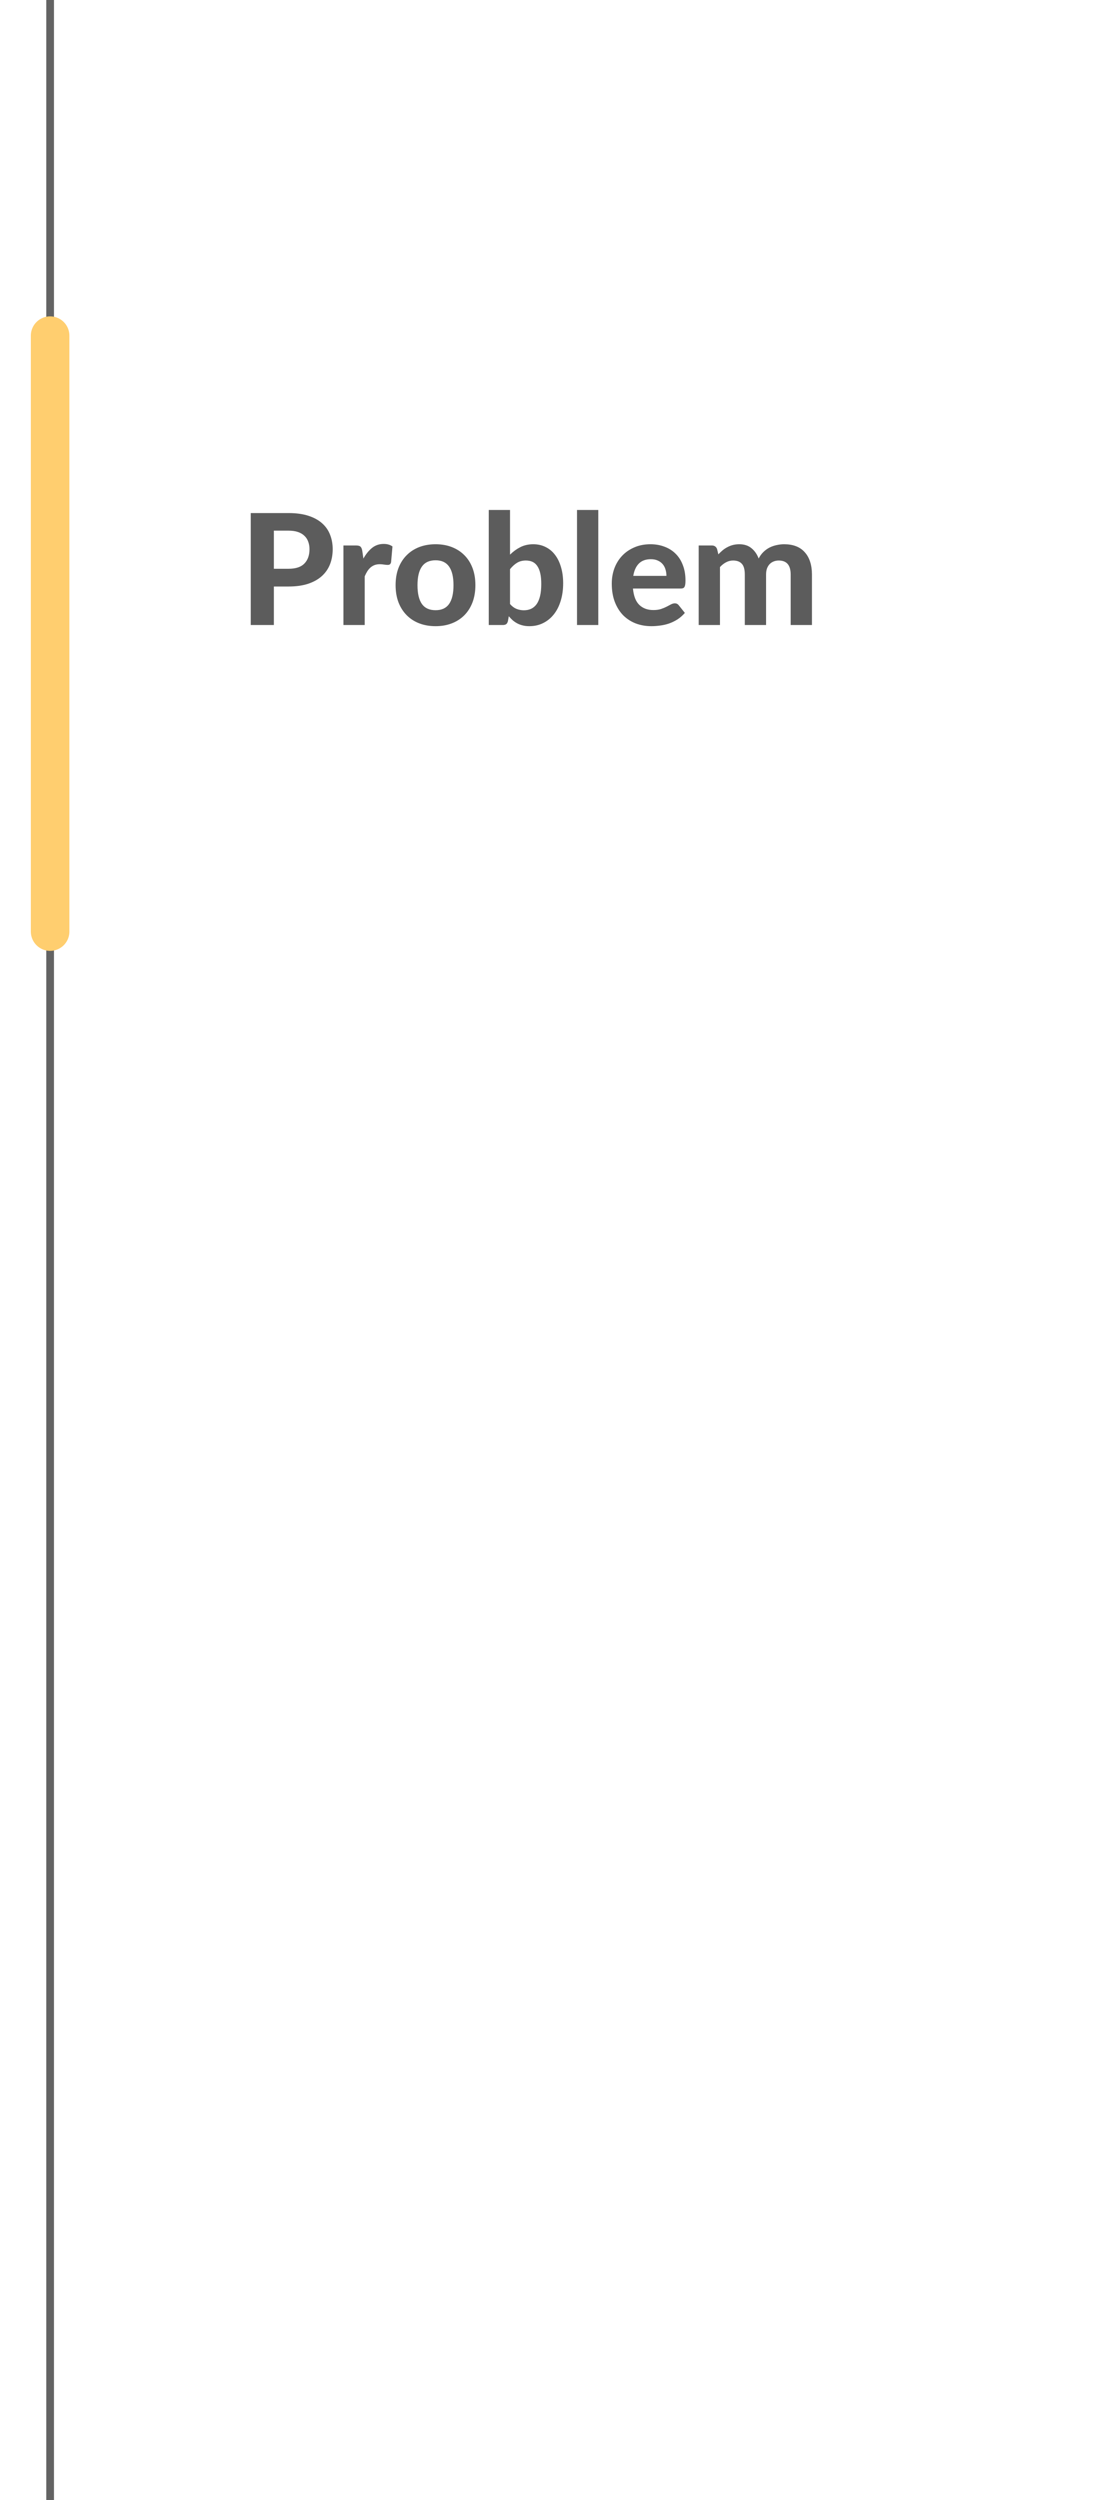<svg width="145" height="324" viewBox="0 0 145 324" fill="none" xmlns="http://www.w3.org/2000/svg">
<path d="M37.42 73.71C38.36 73.71 39.047 73.483 39.48 73.03C39.92 72.577 40.14 71.957 40.14 71.17C40.14 70.81 40.083 70.483 39.97 70.19C39.863 69.89 39.697 69.637 39.47 69.43C39.25 69.217 38.97 69.053 38.63 68.94C38.29 68.827 37.887 68.77 37.42 68.77H35.52V73.71H37.42ZM37.42 66.49C38.413 66.49 39.27 66.607 39.99 66.84C40.717 67.073 41.313 67.4 41.78 67.82C42.247 68.233 42.59 68.727 42.81 69.3C43.037 69.873 43.15 70.497 43.15 71.17C43.15 71.883 43.033 72.537 42.8 73.13C42.567 73.723 42.213 74.233 41.74 74.66C41.267 75.087 40.67 75.42 39.95 75.66C39.23 75.893 38.387 76.01 37.42 76.01H35.52V81H32.52V66.49H37.42ZM47.132 72.39C47.459 71.803 47.836 71.34 48.262 71C48.689 70.66 49.189 70.49 49.762 70.49C50.229 70.49 50.609 70.6 50.902 70.82L50.722 72.86C50.689 72.993 50.636 73.087 50.562 73.14C50.496 73.187 50.402 73.21 50.282 73.21C50.176 73.21 50.022 73.197 49.822 73.17C49.622 73.137 49.436 73.12 49.262 73.12C49.009 73.12 48.782 73.157 48.582 73.23C48.389 73.303 48.216 73.407 48.062 73.54C47.909 73.673 47.769 73.837 47.642 74.03C47.522 74.223 47.409 74.443 47.302 74.69V81H44.542V70.69H46.172C46.452 70.69 46.646 70.74 46.752 70.84C46.859 70.94 46.936 71.113 46.982 71.36L47.132 72.39ZM56.497 70.53C57.27 70.53 57.974 70.653 58.607 70.9C59.24 71.147 59.784 71.5 60.237 71.96C60.69 72.413 61.04 72.967 61.287 73.62C61.534 74.273 61.657 75.01 61.657 75.83C61.657 76.65 61.534 77.39 61.287 78.05C61.04 78.703 60.69 79.26 60.237 79.72C59.784 80.18 59.24 80.533 58.607 80.78C57.974 81.027 57.27 81.15 56.497 81.15C55.717 81.15 55.007 81.027 54.367 80.78C53.734 80.533 53.19 80.18 52.737 79.72C52.284 79.26 51.93 78.703 51.677 78.05C51.43 77.39 51.307 76.65 51.307 75.83C51.307 75.01 51.43 74.273 51.677 73.62C51.93 72.967 52.284 72.413 52.737 71.96C53.19 71.5 53.734 71.147 54.367 70.9C55.007 70.653 55.717 70.53 56.497 70.53ZM56.497 79.08C57.284 79.08 57.867 78.81 58.247 78.27C58.627 77.723 58.817 76.913 58.817 75.84C58.817 74.773 58.627 73.97 58.247 73.43C57.867 72.883 57.284 72.61 56.497 72.61C55.69 72.61 55.097 72.883 54.717 73.43C54.337 73.97 54.147 74.773 54.147 75.84C54.147 76.913 54.337 77.723 54.717 78.27C55.097 78.81 55.69 79.08 56.497 79.08ZM66.15 78.28C66.41 78.58 66.69 78.79 66.99 78.91C67.297 79.03 67.613 79.09 67.94 79.09C68.28 79.09 68.587 79.03 68.86 78.91C69.14 78.783 69.38 78.587 69.58 78.32C69.78 78.047 69.933 77.693 70.04 77.26C70.147 76.827 70.2 76.303 70.2 75.69C70.2 75.143 70.157 74.68 70.07 74.3C69.983 73.913 69.853 73.597 69.68 73.35C69.513 73.103 69.307 72.923 69.06 72.81C68.813 72.697 68.527 72.64 68.2 72.64C67.767 72.64 67.39 72.737 67.07 72.93C66.757 73.117 66.45 73.393 66.15 73.76V78.28ZM66.15 71.88C66.557 71.473 67.007 71.147 67.5 70.9C67.993 70.653 68.547 70.53 69.16 70.53C69.753 70.53 70.287 70.65 70.76 70.89C71.24 71.123 71.647 71.46 71.98 71.9C72.32 72.34 72.58 72.873 72.76 73.5C72.947 74.12 73.04 74.817 73.04 75.59C73.04 76.423 72.933 77.183 72.72 77.87C72.513 78.55 72.217 79.133 71.83 79.62C71.443 80.107 70.98 80.483 70.44 80.75C69.907 81.017 69.31 81.15 68.65 81.15C68.33 81.15 68.043 81.117 67.79 81.05C67.537 80.99 67.303 80.903 67.09 80.79C66.877 80.677 66.68 80.543 66.5 80.39C66.32 80.23 66.15 80.053 65.99 79.86L65.88 80.48C65.833 80.673 65.757 80.81 65.65 80.89C65.543 80.963 65.4 81 65.22 81H63.39V66.09H66.15V71.88ZM77.596 66.09V81H74.836V66.09H77.596ZM86.434 74.63C86.434 74.343 86.394 74.07 86.314 73.81C86.241 73.55 86.121 73.32 85.954 73.12C85.787 72.92 85.577 72.763 85.324 72.65C85.071 72.53 84.767 72.47 84.414 72.47C83.754 72.47 83.237 72.657 82.864 73.03C82.491 73.403 82.247 73.937 82.134 74.63H86.434ZM82.094 76.27C82.181 77.237 82.454 77.943 82.914 78.39C83.381 78.837 83.987 79.06 84.734 79.06C85.114 79.06 85.441 79.017 85.714 78.93C85.994 78.837 86.237 78.737 86.444 78.63C86.657 78.517 86.847 78.417 87.014 78.33C87.187 78.237 87.357 78.19 87.524 78.19C87.737 78.19 87.904 78.27 88.024 78.43L88.824 79.43C88.531 79.77 88.207 80.053 87.854 80.28C87.501 80.5 87.134 80.677 86.754 80.81C86.374 80.937 85.991 81.023 85.604 81.07C85.217 81.123 84.844 81.15 84.484 81.15C83.764 81.15 83.091 81.033 82.464 80.8C81.844 80.56 81.301 80.21 80.834 79.75C80.374 79.283 80.011 78.707 79.744 78.02C79.477 77.333 79.344 76.537 79.344 75.63C79.344 74.93 79.457 74.27 79.684 73.65C79.917 73.03 80.251 72.49 80.684 72.03C81.117 71.57 81.644 71.207 82.264 70.94C82.884 70.667 83.584 70.53 84.364 70.53C85.024 70.53 85.631 70.637 86.184 70.85C86.744 71.057 87.224 71.36 87.624 71.76C88.031 72.16 88.344 72.653 88.564 73.24C88.791 73.82 88.904 74.483 88.904 75.23C88.904 75.437 88.894 75.607 88.874 75.74C88.854 75.873 88.821 75.98 88.774 76.06C88.727 76.14 88.664 76.197 88.584 76.23C88.504 76.257 88.401 76.27 88.274 76.27H82.094ZM90.617 81V70.69H92.317C92.663 70.69 92.893 70.85 93.007 71.17L93.167 71.84C93.347 71.653 93.53 71.48 93.717 71.32C93.91 71.16 94.117 71.023 94.337 70.91C94.557 70.79 94.793 70.697 95.047 70.63C95.307 70.563 95.587 70.53 95.887 70.53C96.52 70.53 97.043 70.7 97.457 71.04C97.87 71.373 98.183 71.82 98.397 72.38C98.563 72.053 98.767 71.773 99.007 71.54C99.253 71.3 99.52 71.107 99.807 70.96C100.1 70.813 100.407 70.707 100.727 70.64C101.053 70.567 101.38 70.53 101.707 70.53C102.287 70.53 102.8 70.617 103.247 70.79C103.693 70.963 104.067 71.22 104.367 71.56C104.673 71.893 104.907 72.303 105.067 72.79C105.227 73.277 105.307 73.83 105.307 74.45V81H102.547V74.45C102.547 73.243 102.03 72.64 100.997 72.64C100.763 72.64 100.547 72.68 100.347 72.76C100.153 72.833 99.98 72.947 99.827 73.1C99.68 73.253 99.563 73.443 99.477 73.67C99.397 73.897 99.357 74.157 99.357 74.45V81H96.597V74.45C96.597 73.797 96.467 73.333 96.207 73.06C95.953 72.78 95.577 72.64 95.077 72.64C94.757 72.64 94.453 72.717 94.167 72.87C93.887 73.017 93.623 73.223 93.377 73.49V81H90.617Z" fill="black" fill-opacity="0.64"/>
<line x1="6.5" y1="2.59952e-08" x2="6.5" y2="324" stroke="#636363"/>
<g filter="url(#filter0_d)">
<line x1="6.5" y1="39.5" x2="6.5" y2="116.727" stroke="#FFCE6F" stroke-width="5" stroke-linecap="round" stroke-linejoin="round"/>
</g>
<defs>
<filter id="filter0_d" x="0" y="37" width="13" height="90.227" filterUnits="userSpaceOnUse" color-interpolation-filters="sRGB">
<feFlood flood-opacity="0" result="BackgroundImageFix"/>
<feColorMatrix in="SourceAlpha" type="matrix" values="0 0 0 0 0 0 0 0 0 0 0 0 0 0 0 0 0 0 127 0"/>
<feOffset dy="4"/>
<feGaussianBlur stdDeviation="2"/>
<feColorMatrix type="matrix" values="0 0 0 0 0 0 0 0 0 0 0 0 0 0 0 0 0 0 0.25 0"/>
<feBlend mode="normal" in2="BackgroundImageFix" result="effect1_dropShadow"/>
<feBlend mode="normal" in="SourceGraphic" in2="effect1_dropShadow" result="shape"/>
</filter>
</defs>
</svg>
